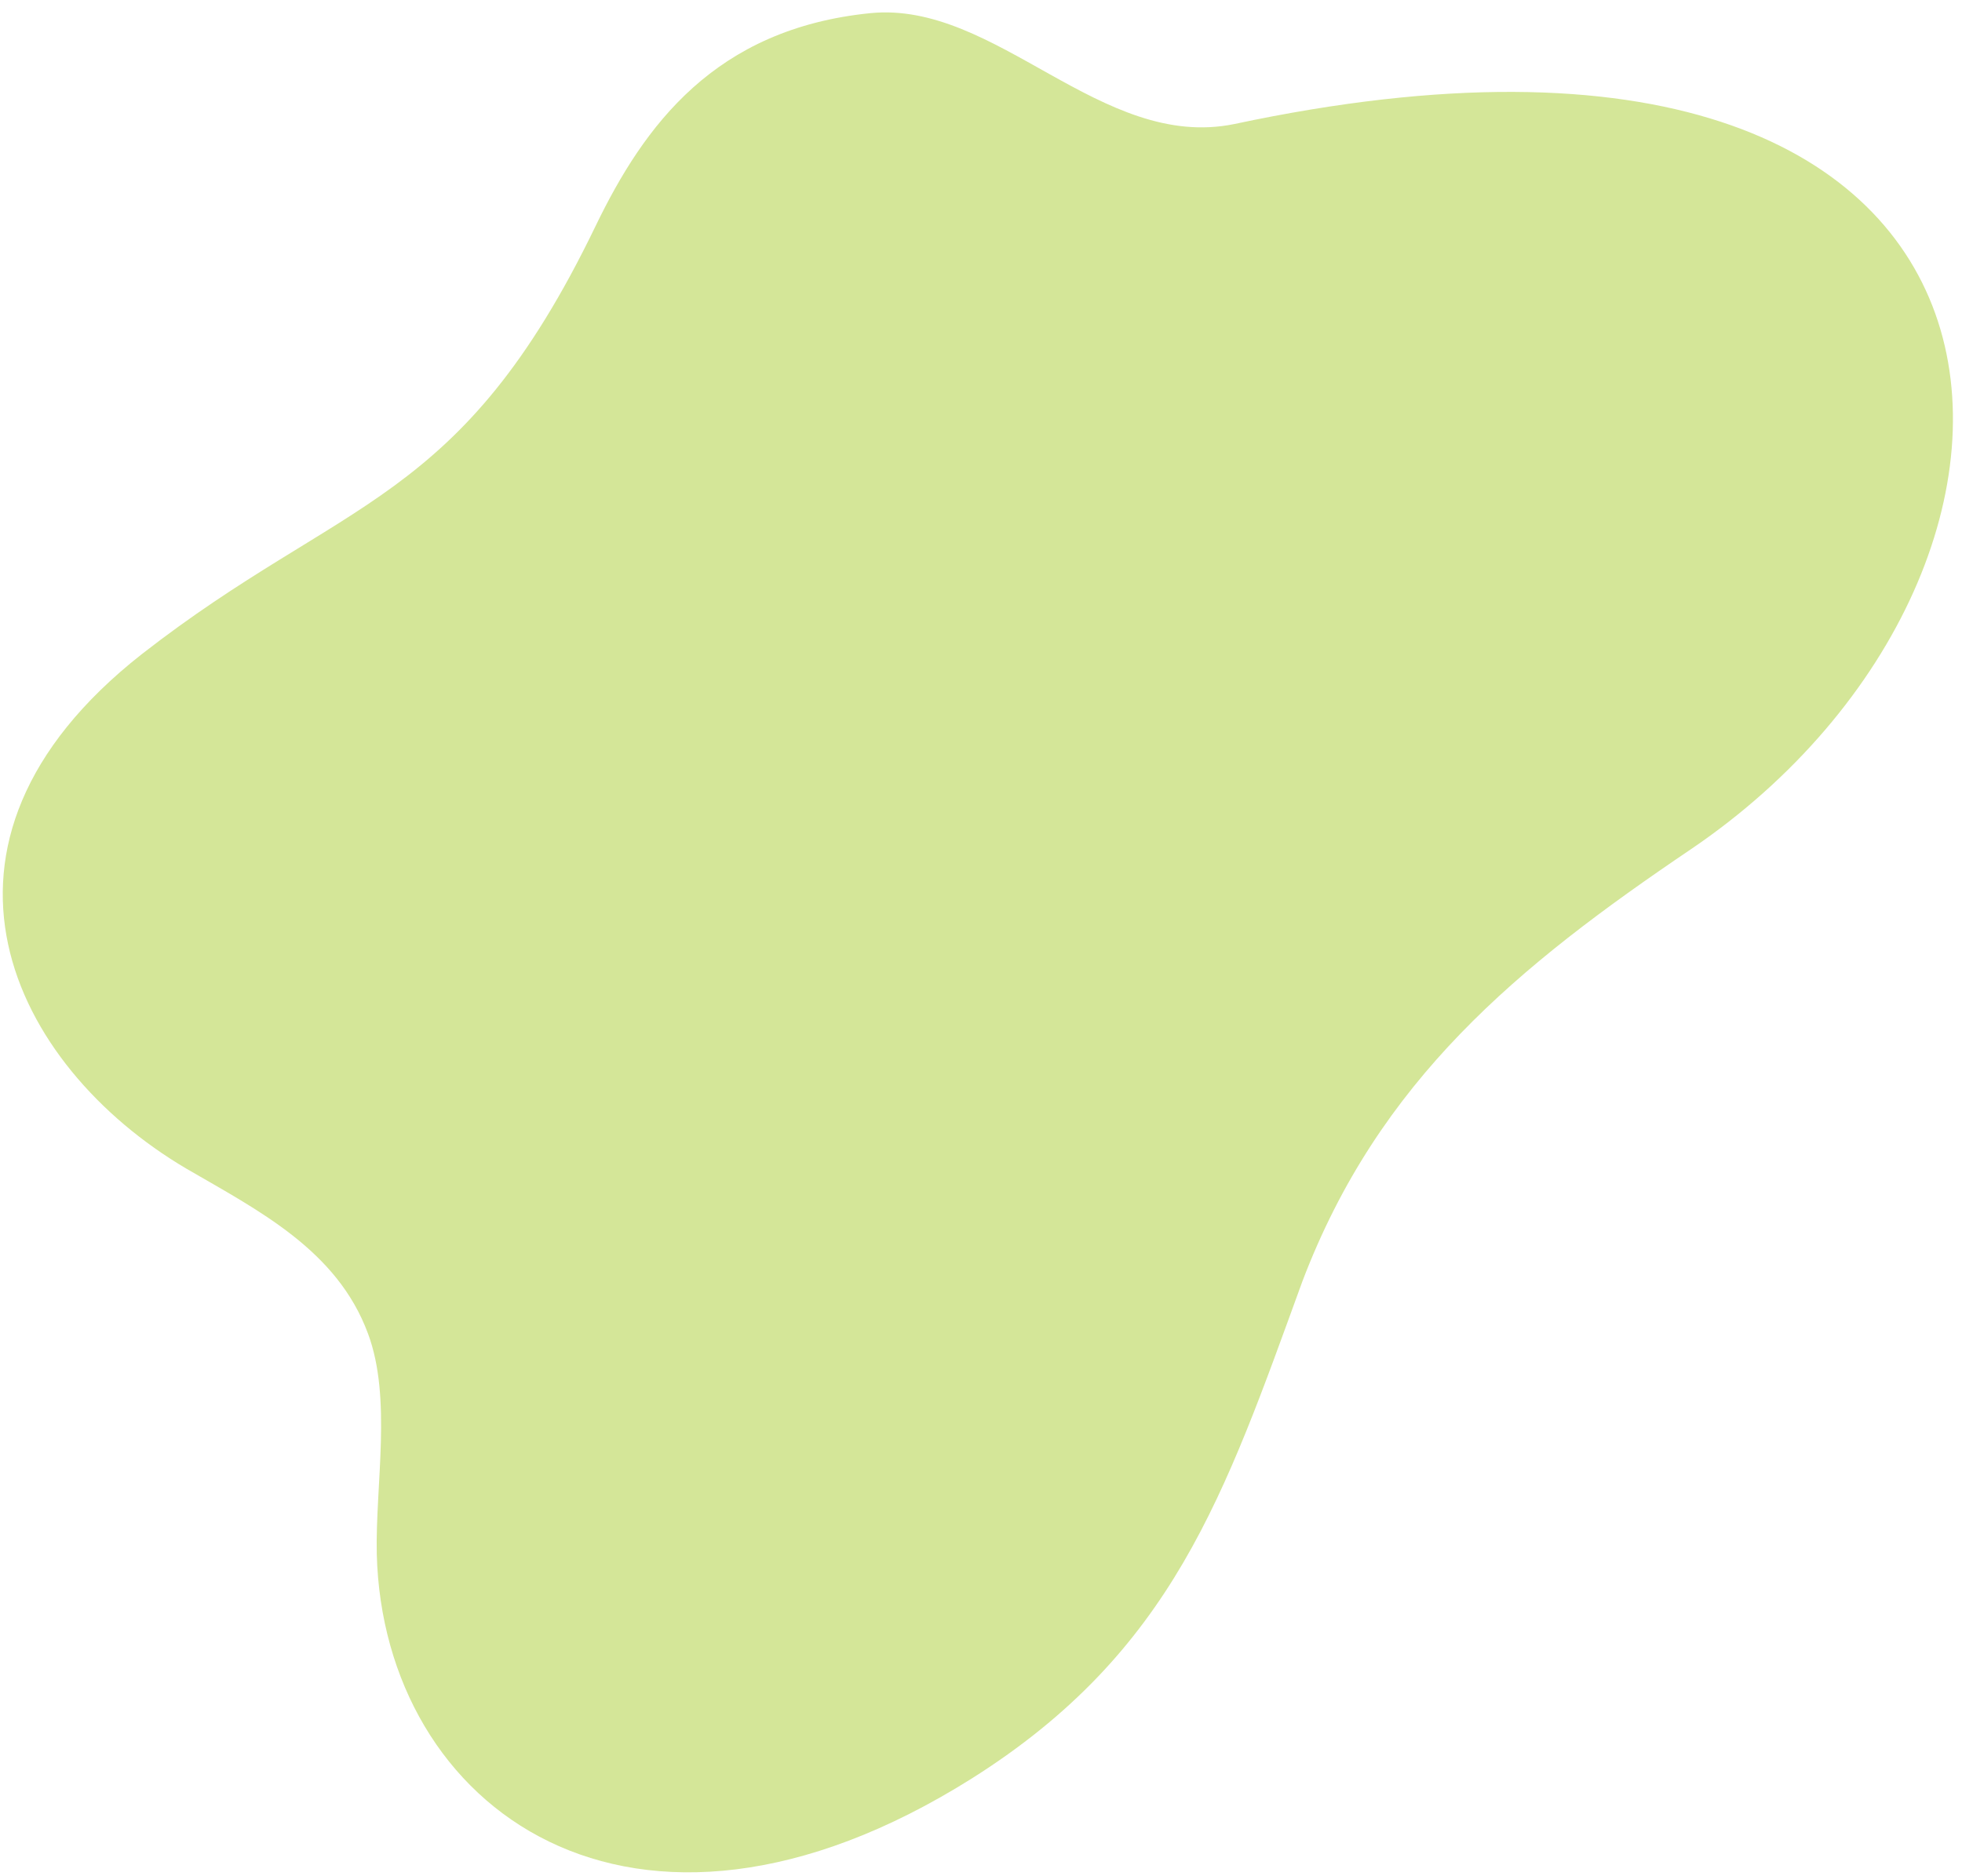 <svg width="137" height="131" viewBox="0 0 137 131" fill="none" xmlns="http://www.w3.org/2000/svg">
<path d="M60.779 0.918C49.905 2.011 44.977 8.77 41.581 15.801C32.131 35.382 24.102 34.61 9.88 45.705C-6.978 58.964 0.861 74.447 12.99 81.609C18.052 84.551 23.543 87.306 25.7 93.154C27.378 97.666 26.205 103.711 26.309 108.535C26.754 126.256 44.092 139.152 67.845 124.224C81.924 115.342 85.511 104.395 90.941 89.496C96.283 75.438 105.975 67.487 118.081 59.307C147.049 39.647 145.213 -3.93 86.176 8.666C76.868 10.563 69.57 0.048 60.779 0.918Z" fill="#D4E698"/>
</svg>
